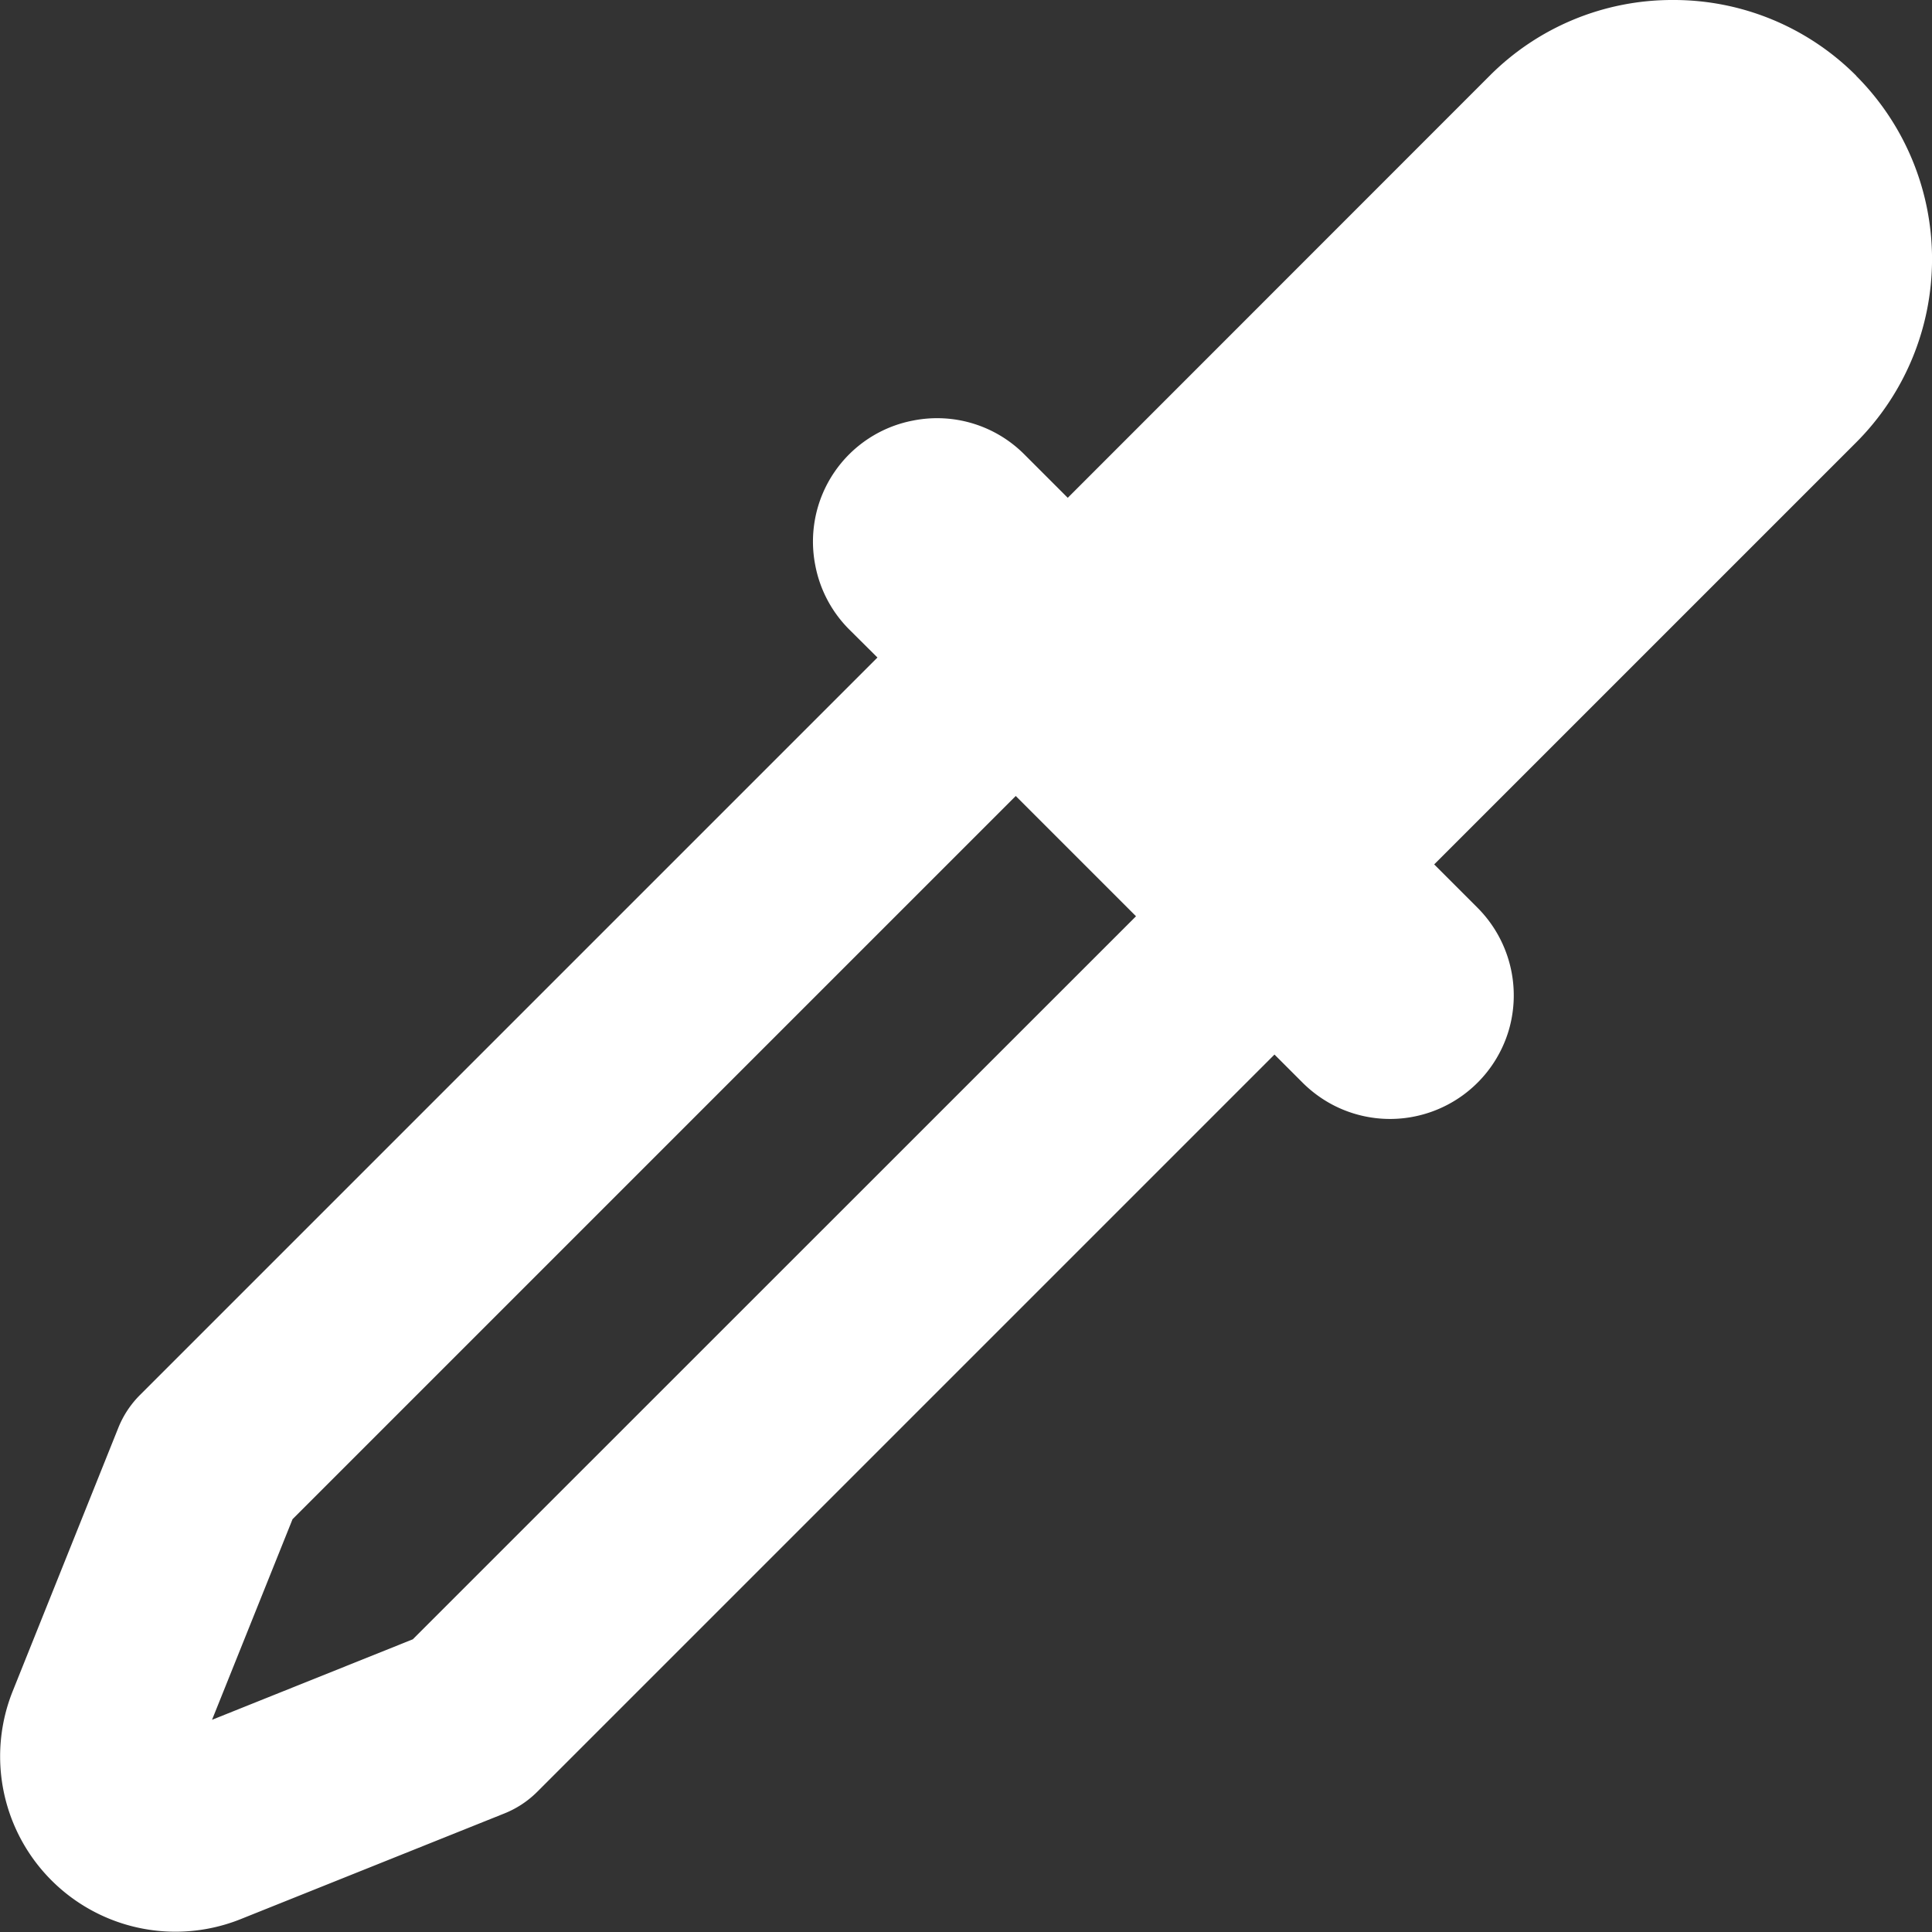 <svg xmlns="http://www.w3.org/2000/svg" width="12" height="12" viewBox="0 0 12 12">
    <rect x="0" y="0" width="12" height="12" fill="#333333" stroke="none"/>
    <path fill="#FFF" fill-rule="nonzero" d="M11.53.471A1.6 1.6 0 0 0 10.39 0a1.6 1.6 0 0 0-1.138.471l-2.62 2.621-.27-.27a.765.765 0 0 0-.69-.21.765.765 0 0 0-.608.9.764.764 0 0 0 .21.397l.176.175-4.58 4.58a.607.607 0 0 0-.135.204l-.656 1.636a1.089 1.089 0 0 0 1.416 1.416l1.637-.656a.608.608 0 0 0 .204-.134l4.58-4.58.175.175a.782.782 0 0 0 .186.137.768.768 0 0 0 .357.088h.004a.77.77 0 0 0 .733-.55.771.771 0 0 0-.193-.761l-.27-.27 2.621-2.621a1.611 1.611 0 0 0 0-2.277zm-8.966 9.711l-1.247.5.5-1.246 4.492-4.492.747.747-4.492 4.491z"/>
</svg>
